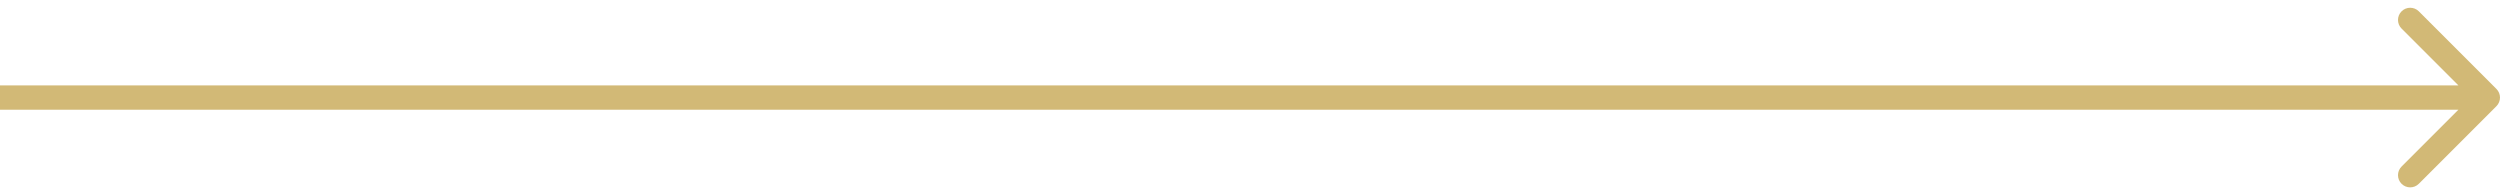 <svg width="205" height="16" viewBox="0 0 205 16" fill="none" xmlns="http://www.w3.org/2000/svg">
<path d="M204.707 8.707C205.098 8.317 205.098 7.683 204.707 7.293L198.343 0.929C197.953 0.538 197.319 0.538 196.929 0.929C196.538 1.319 196.538 1.953 196.929 2.343L202.586 8L196.929 13.657C196.538 14.047 196.538 14.681 196.929 15.071C197.319 15.462 197.953 15.462 198.343 15.071L204.707 8.707ZM0 9H204V7H0V9Z" fill="#D2B976"/>
</svg>
